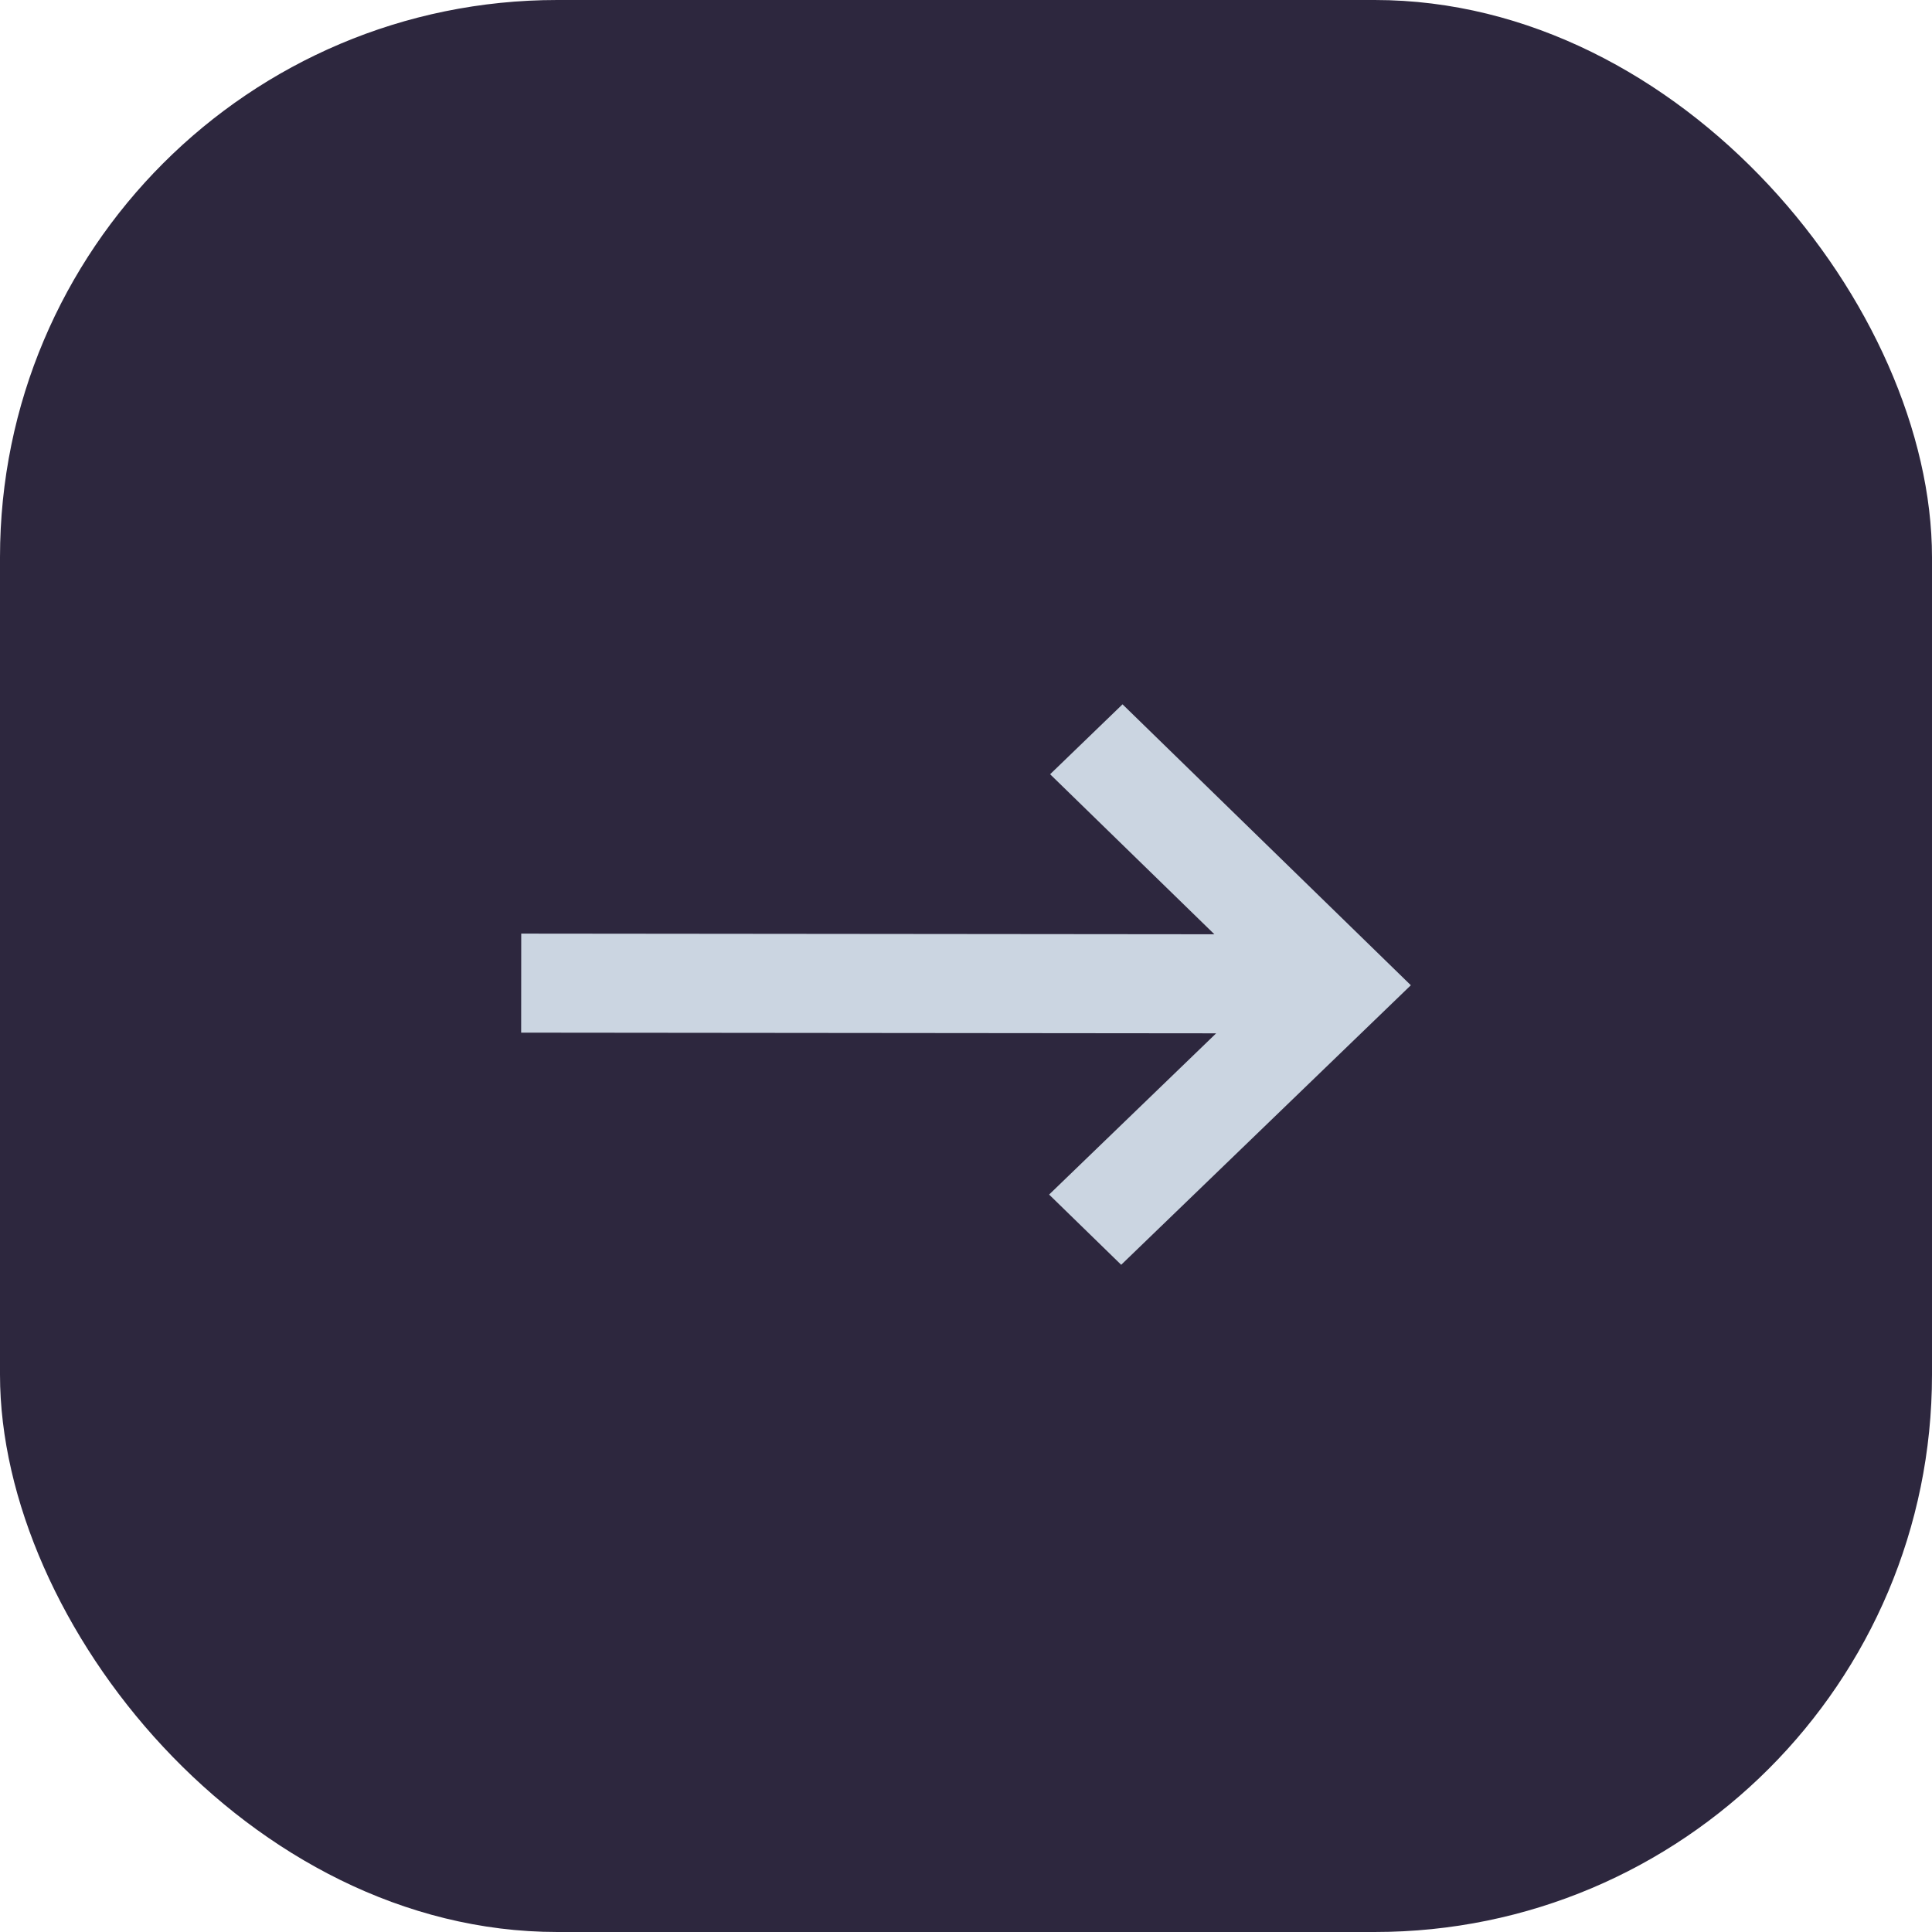 <svg width="52" height="52" viewBox="0 0 52 52" fill="none" xmlns="http://www.w3.org/2000/svg">
<rect width="52" height="52" rx="15" fill="#2D273E"/>
<path d="M30.177 34.042L28.237 32.152L32.733 27.812L14.027 27.794L14.029 25.128L32.685 25.146L28.264 20.839L30.213 18.957L37.973 26.518L30.177 34.042Z" fill="#CBD5E1"/>
</svg>
